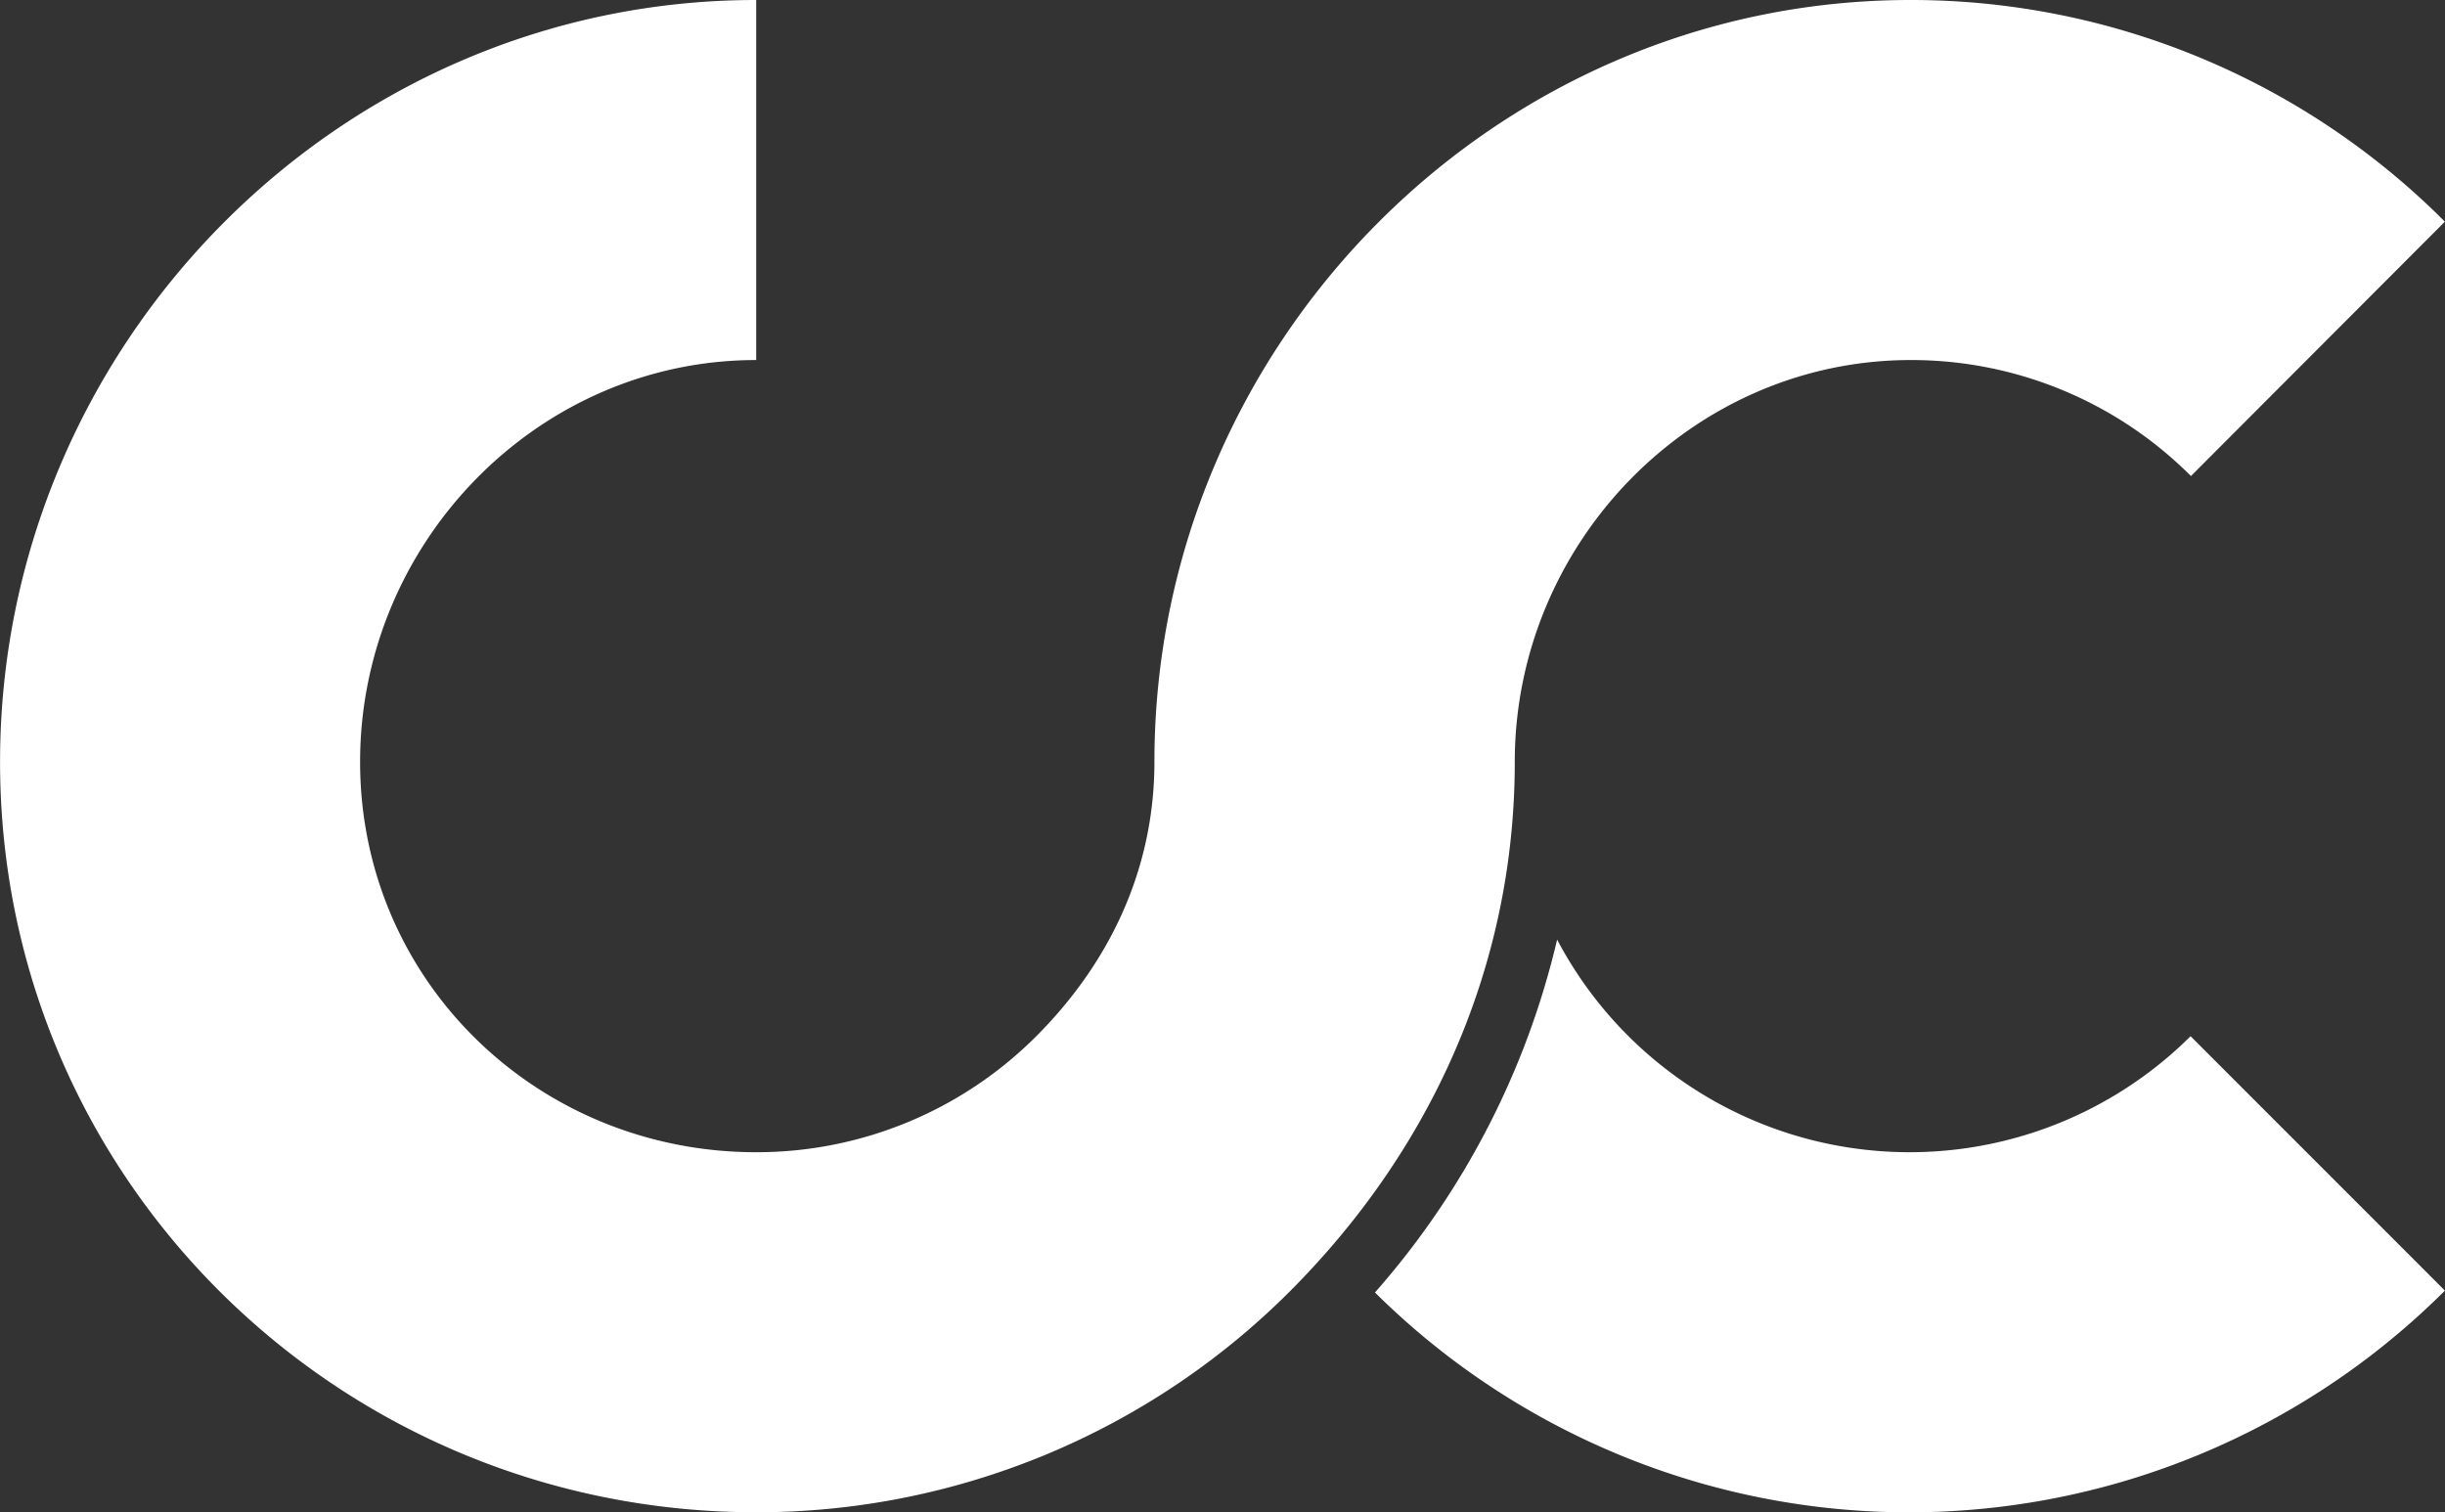 <svg id="Layer_1" data-name="Layer 1" xmlns="http://www.w3.org/2000/svg" viewBox="0 0 388.03 240.01"><rect x="0" y="0" width="388.03" height="240.01" fill="#333333" stroke="none"/><defs><style>.cls-1{fill:#fff;}</style></defs><title>Vector</title><path class="cls-1" d="M594,484.82l-40.36-40.37a63.23,63.23,0,0,1-100.53-15.33,129.35,129.35,0,0,1-28.91,56,120.39,120.39,0,0,0,169.8-.29Z" transform="translate(-205.99 -280)"/><path class="cls-1" d="M326,520a119.62,119.62,0,0,0,84.82-35.18q3.42-3.44,6.57-7.1c17.9-20.8,29-47.19,29-76.8h0c0-34.72,28.14-63.78,62.86-63.78a62.69,62.69,0,0,1,44.45,18.41L594,315.18A119.62,119.62,0,0,0,509.2,280c-66.17,0-120,54.75-120,120.92,0,17.36-7.38,32.15-18.75,43.53A62.69,62.69,0,0,1,326,462.86c-34.72,0-62.86-27.22-62.86-61.94s28.14-63.78,62.86-63.78V280c-66.17,0-120,54.75-120,120.92S259.82,520,326,520Z" transform="translate(-205.99 -280)"/></svg>